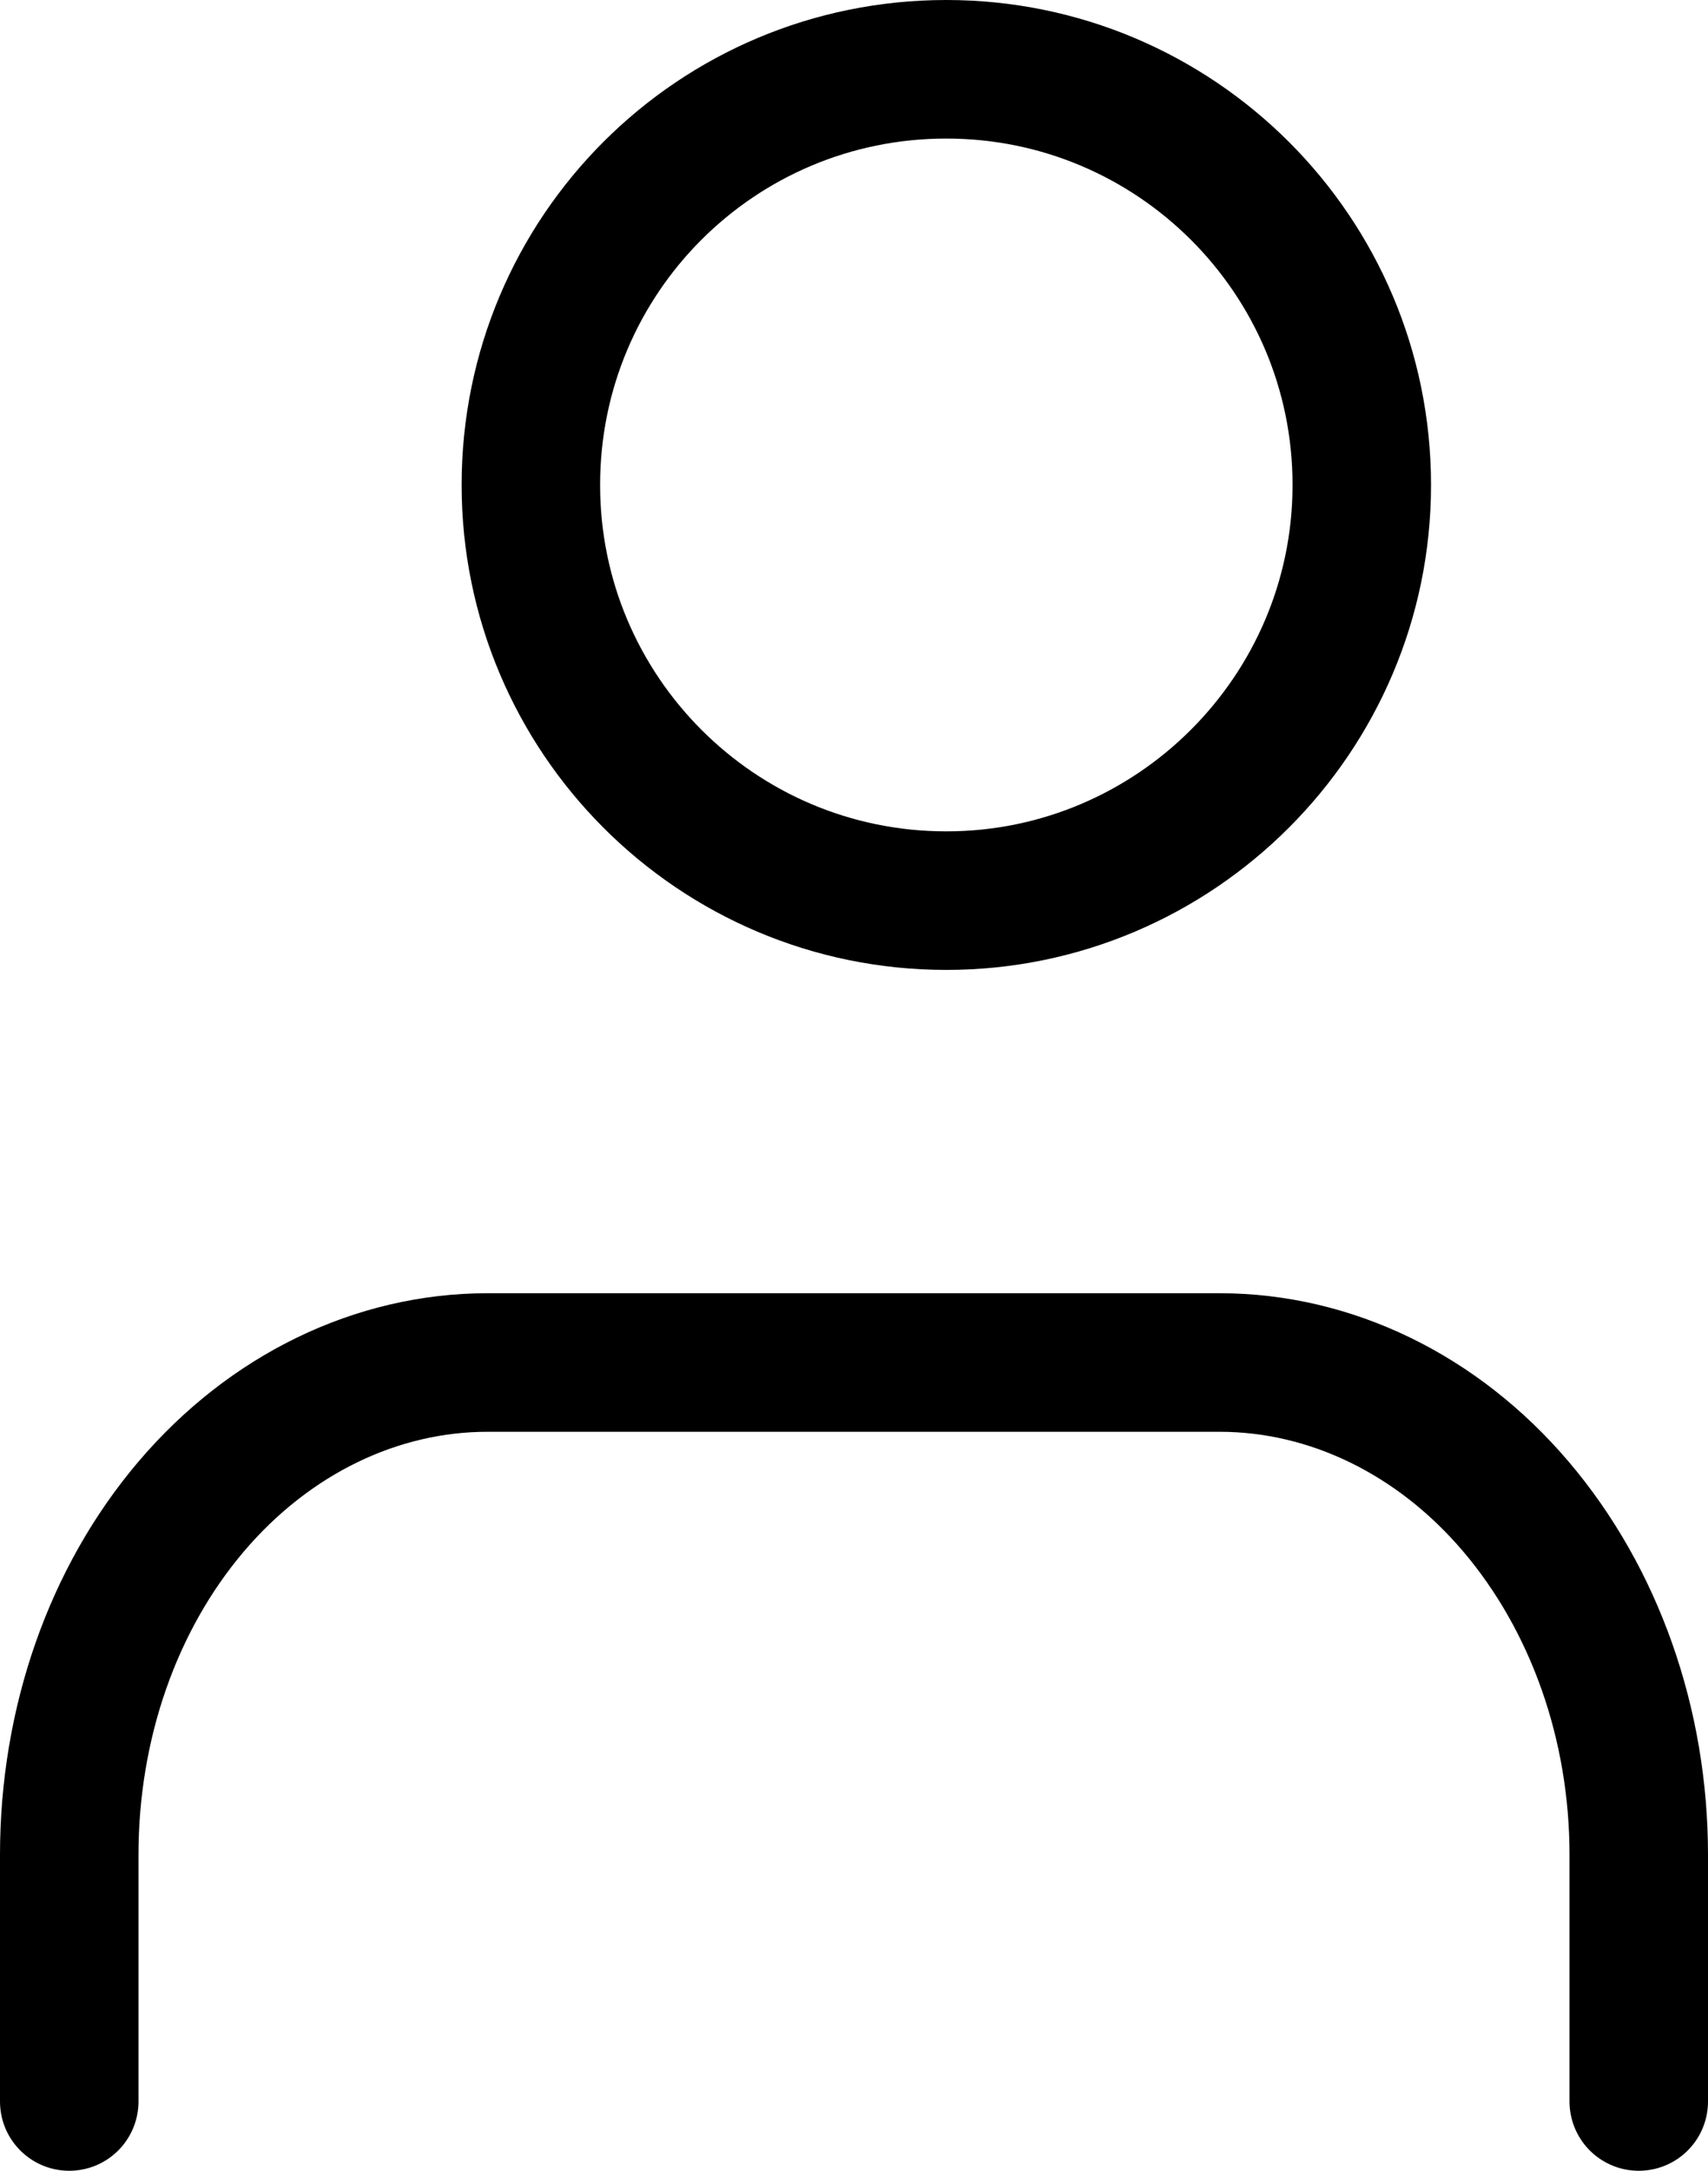 <svg width="18.5" height="23.5" viewBox="0 0 18.5 23.5" fill="none" xmlns="http://www.w3.org/2000/svg" xmlns:xlink="http://www.w3.org/1999/xlink">
	<desc>
			Created with Pixso.
	</desc>
	<defs/>
	<path id="Vector" d="M17.75 22.75L17.75 20.08C17.75 18.66 17.27 17.31 16.42 16.31C15.57 15.31 14.41 14.75 13.21 14.75L5.28 14.75C4.08 14.75 2.92 15.31 2.07 16.31C1.22 17.31 0.75 18.66 0.75 20.08L0.75 22.75M10.25 9.75C7.76 9.75 5.75 7.73 5.75 5.25C5.75 2.76 7.76 0.75 10.25 0.75C12.73 0.75 14.75 2.76 14.75 5.25C14.75 7.73 12.73 9.75 10.25 9.75Z" stroke="#000000" stroke-opacity="1" stroke-width="1.5" stroke-linejoin="round" stroke-linecap="round"/>
</svg>

